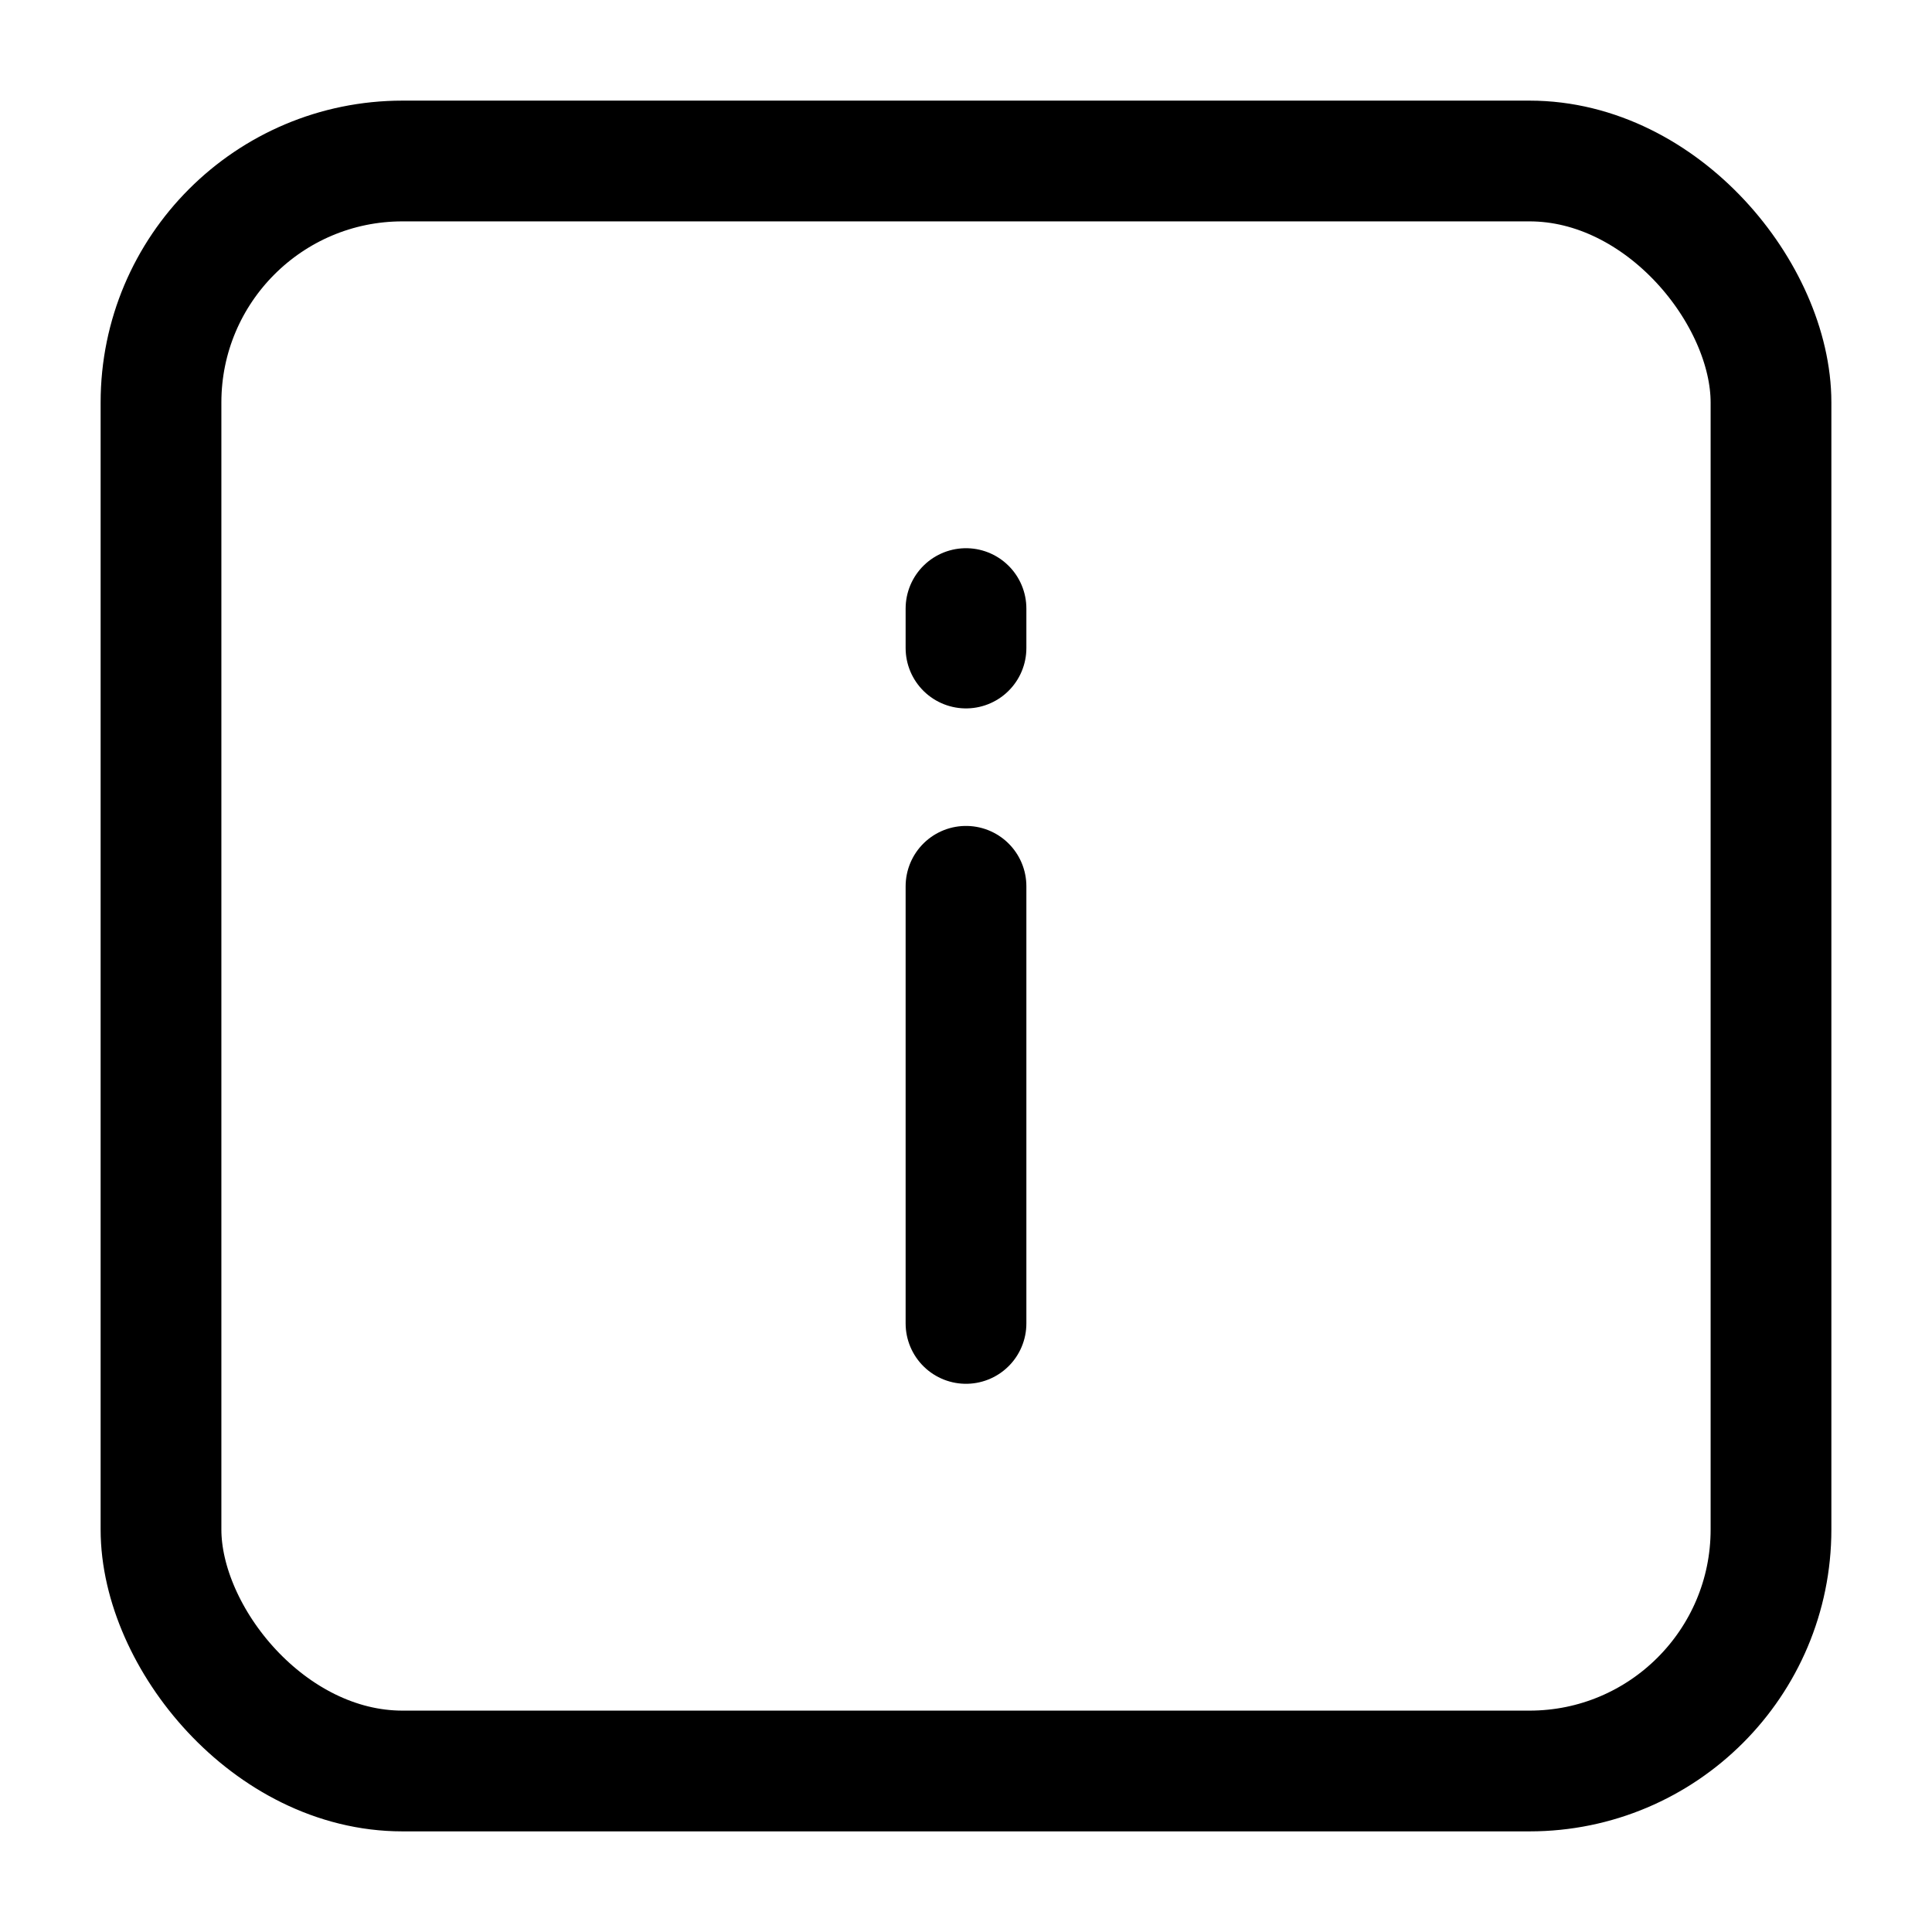 <svg xmlns="http://www.w3.org/2000/svg" width="24" height="24" viewBox="0 0 24 24" stroke="currentColor" fill="none" stroke-linecap="round" stroke-width="1.5" stroke-linejoin="round" stroke-align="center" ><rect  x="2" y="2" width="20" height="20" rx="3"/><line  x1="12" y1="11.01" x2="12" y2="16.44"/><line  x1="12" y1="7.56" x2="12" y2="8.05"/></svg>